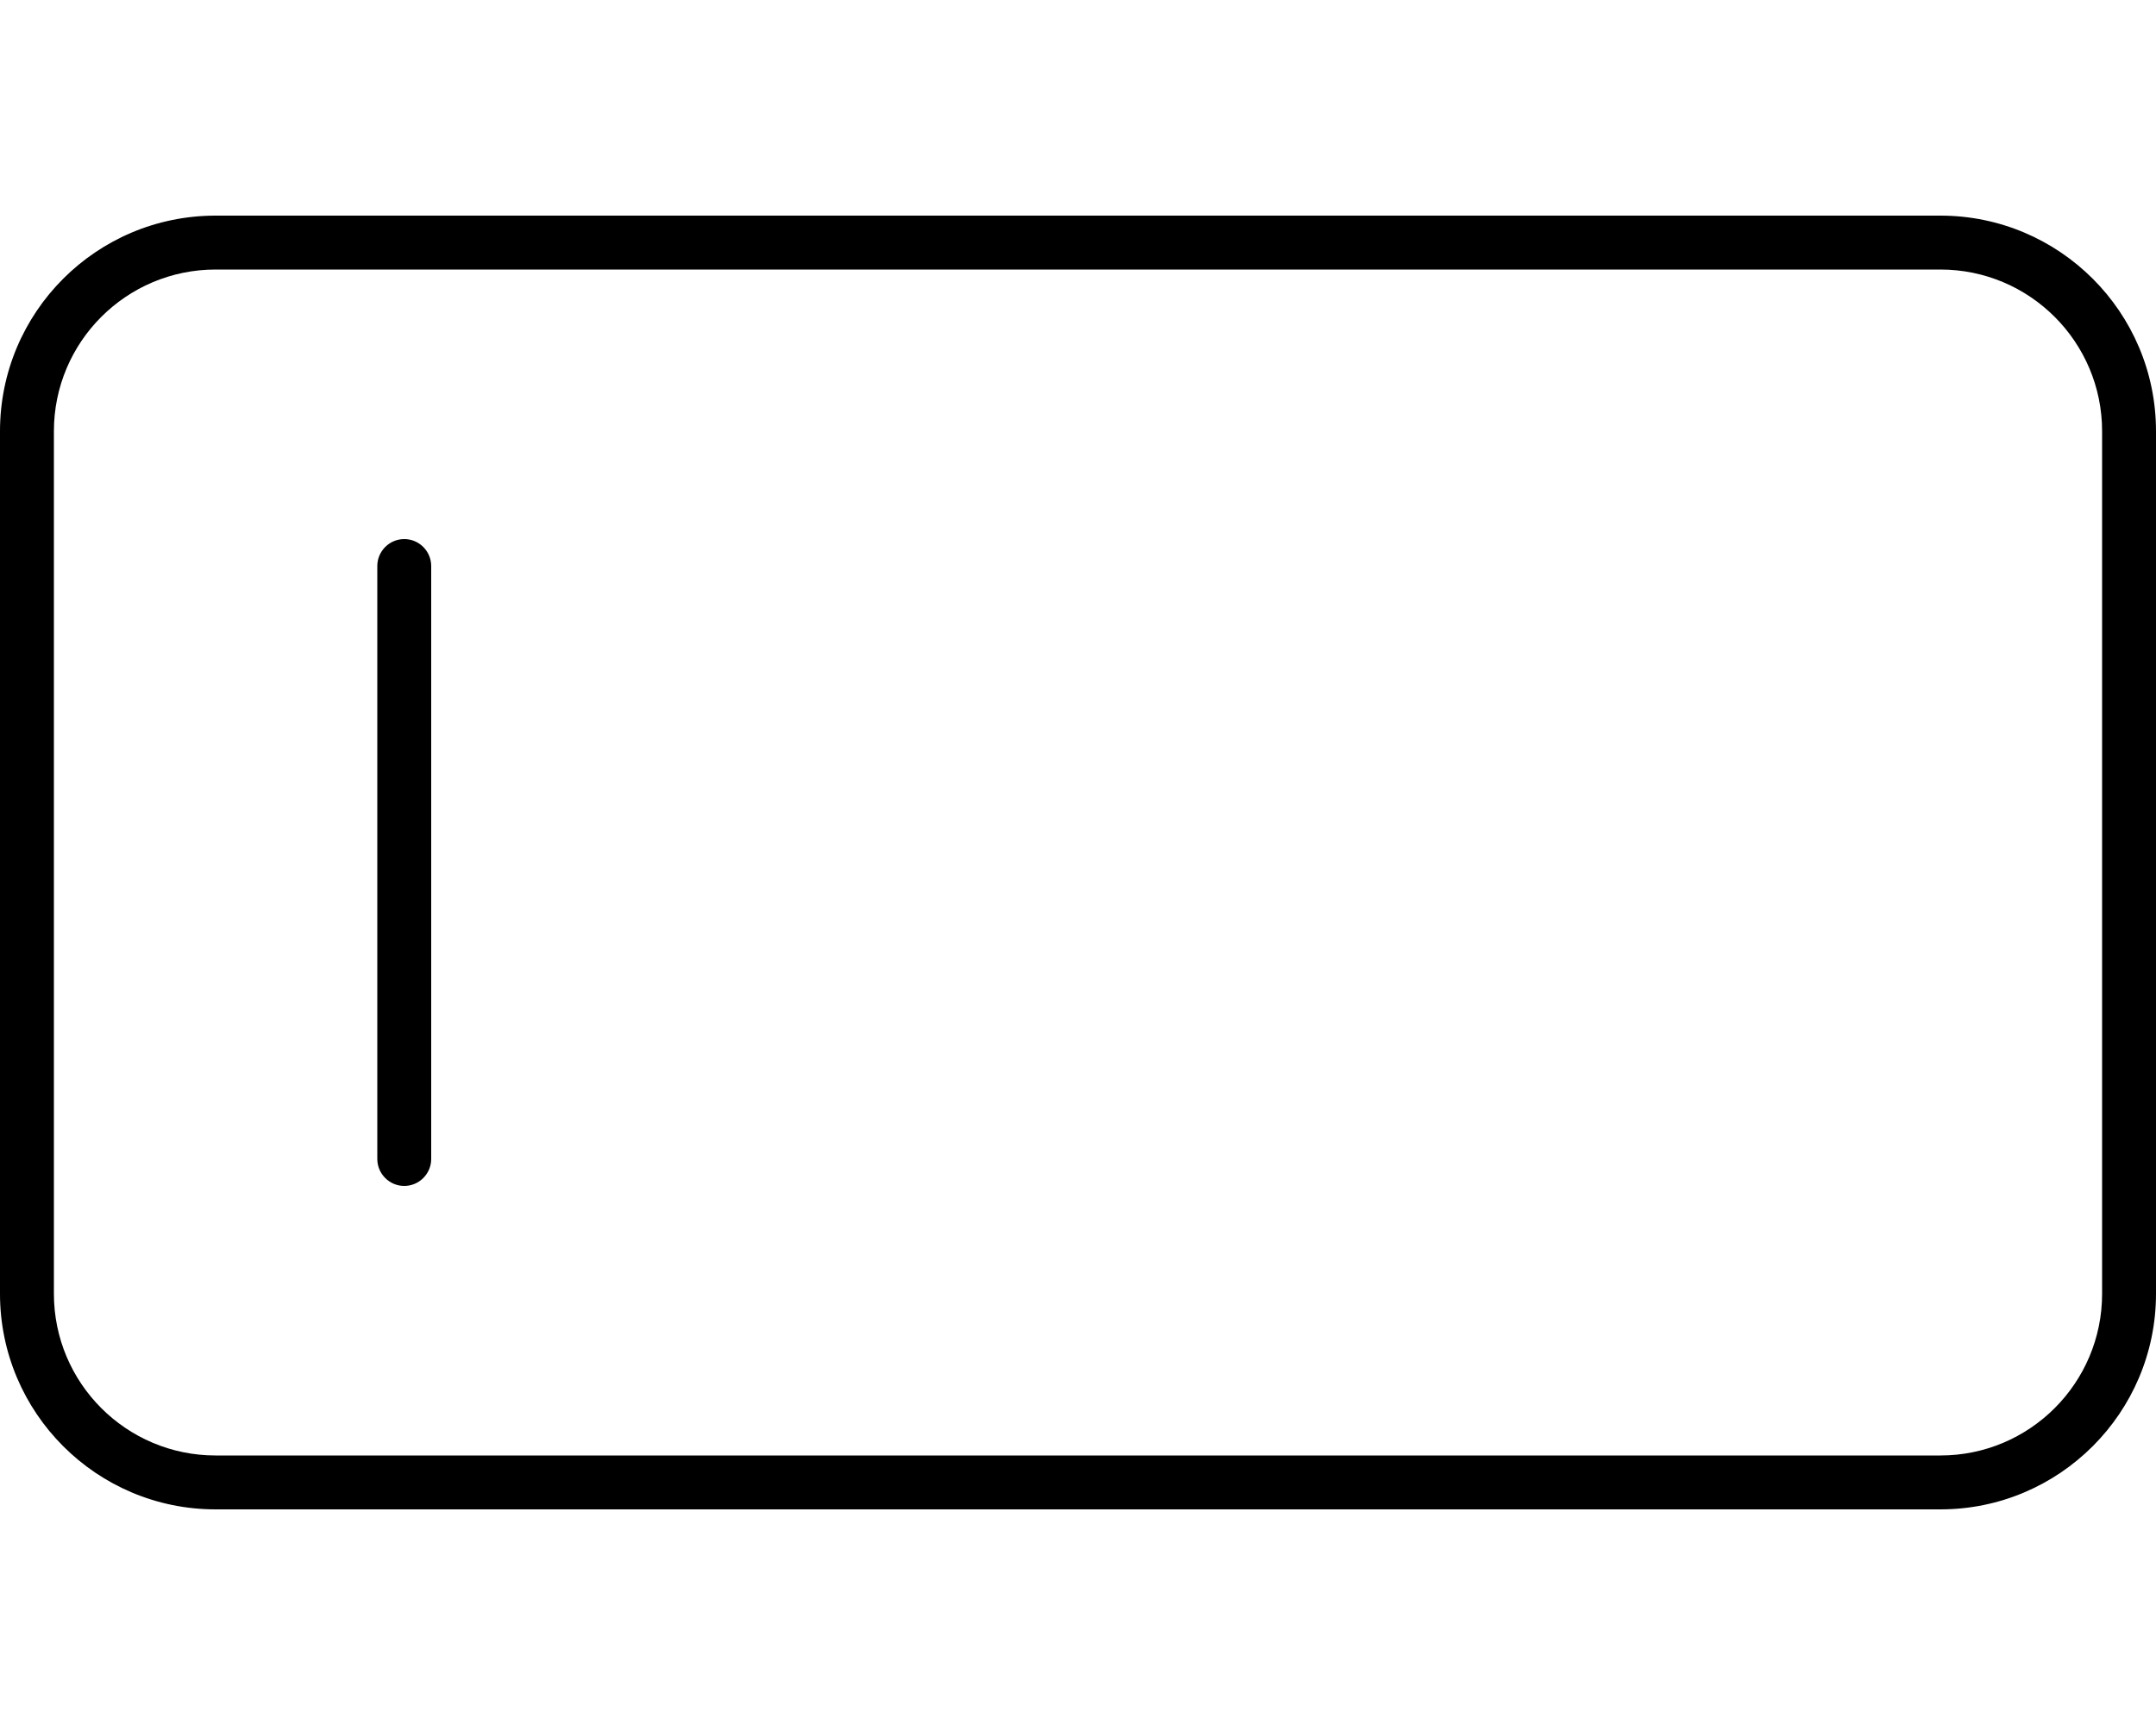 <svg xmlns="http://www.w3.org/2000/svg" viewBox="0 0 640 512"><!--! Font Awesome Pro 6.1.1 by @fontawesome - https://fontawesome.com License - https://fontawesome.com/license (Commercial License) Copyright 2022 Fonticons, Inc. --><path d="M128 344C128 348.4 124.4 352 120 352C115.6 352 112 348.4 112 344V168C112 163.6 115.6 160 120 160C124.4 160 128 163.6 128 168V344zM0 128C0 92.65 28.65 64 64 64H576C611.3 64 640 92.65 640 128V384C640 419.3 611.3 448 576 448H64C28.65 448 0 419.3 0 384V128zM16 128V384C16 410.5 37.49 432 64 432H576C602.5 432 624 410.5 624 384V128C624 101.5 602.5 80 576 80H64C37.49 80 16 101.5 16 128z"/></svg>